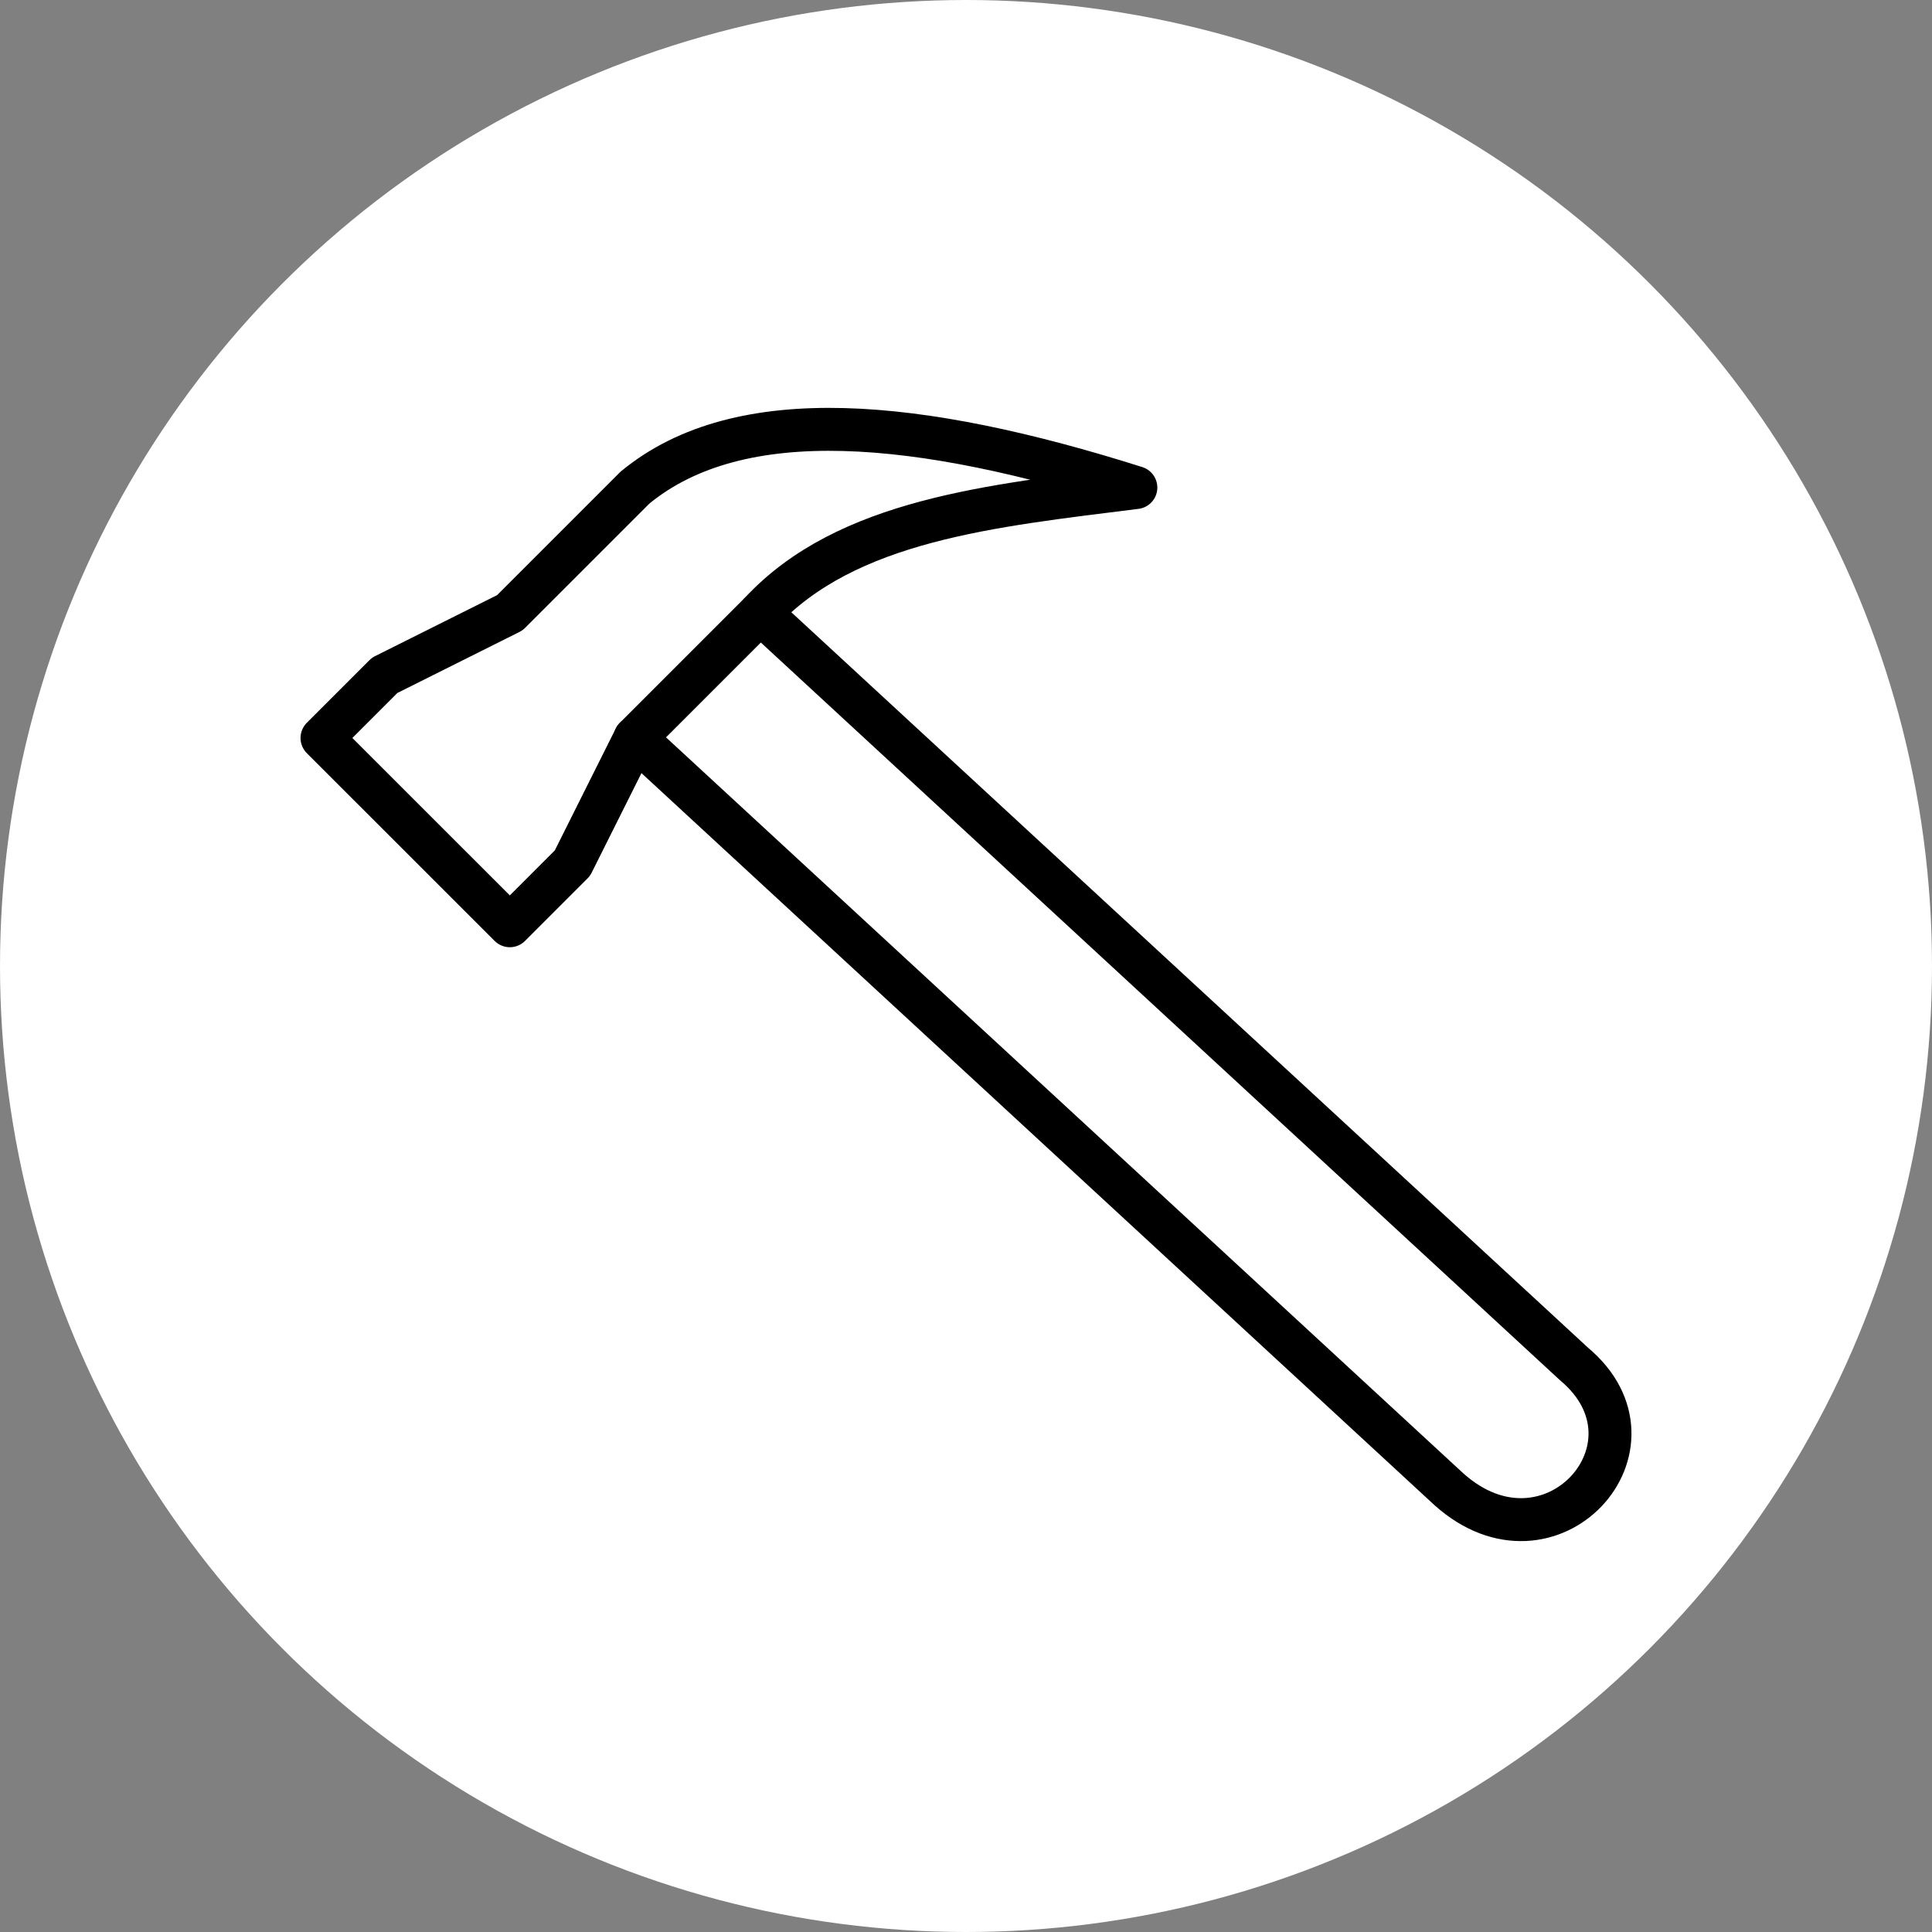 <?xml version="1.0" encoding="UTF-8" standalone="no"?><!DOCTYPE svg PUBLIC "-//W3C//DTD SVG 1.1//EN" "http://www.w3.org/Graphics/SVG/1.1/DTD/svg11.dtd"><svg width="100%" height="100%" viewBox="0 0 36 36" version="1.1" xmlns="http://www.w3.org/2000/svg" xmlns:xlink="http://www.w3.org/1999/xlink" xml:space="preserve" xmlns:serif="http://www.serif.com/" style="fill-rule:evenodd;clip-rule:evenodd;stroke-linecap:round;stroke-linejoin:round;stroke-miterlimit:3;"><rect x="0" y="0" width="36" height="36" fill="#808080" stroke="none"/><rect id="hammer" x="0" y="0" width="36" height="36" style="fill:none;"/><g id="bg-white"><circle cx="18" cy="18" r="18" style="fill:#fff;"/></g><g id="Hammer"><path d="M11.833,13.751l15.164,13.998c1.891,1.697 4.153,-0.809 2.333,-2.333l-15.164,-13.998" style="fill:none;stroke:#000;stroke-width:0.8px;"/><path d="M14.166,11.418c1.608,-1.737 4.332,-1.997 6.999,-2.333c-4.028,-1.275 -7.378,-1.608 -9.332,0l-2.333,2.333l-2.333,1.166l-1.167,1.167l3.5,3.499l1.166,-1.166l1.167,-2.333l2.333,-2.333" style="fill:none;stroke:#000;stroke-width:0.8px;"/></g></svg>